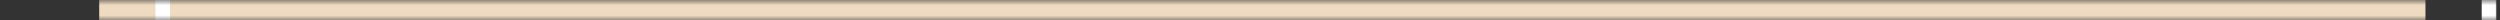 <svg width="245" height="2" xmlns="http://www.w3.org/2000/svg" xmlns:xlink="http://www.w3.org/1999/xlink">
  <rect width="100%" height="100%" fill="#333333" stroke="none"/>
  <defs>
    <path id="a" d="M0 0h245v2H0z"/>
  </defs>
  <g fill="none" fill-rule="evenodd">
    <mask id="b" fill="#fff">
      <use xlink:href="#a"/>
    </mask>
    <g mask="url(#b)">
      <path d="M26.187 30.925c-9.093 0-16.465-7.371-16.465-16.465V-5.887c0-9.093 7.372-16.465 16.465-16.465h195.044c9.093 0 16.464 7.372 16.464 16.465V14.46c0 9.094-7.371 16.465-16.464 16.465H26.187z" fill="#EFDBC1"/>
      <path d="M32.414-16.679c-8.685 0-15.75 7.066-15.75 15.751v18.592c0 8.685 7.065 15.75 15.75 15.75h195.044c8.684 0 15.75-7.065 15.75-15.75V-.928c0-8.685-7.066-15.75-15.75-15.75H32.414zm195.044 51.523H32.414c-9.473 0-17.18-7.707-17.18-17.18V-.928c0-9.473 7.707-17.18 17.18-17.18h195.044c9.472 0 17.18 7.707 17.18 17.18v18.592c0 9.473-7.708 17.18-17.18 17.18z" fill="#FFF"/>
    </g>
  </g>
</svg>
